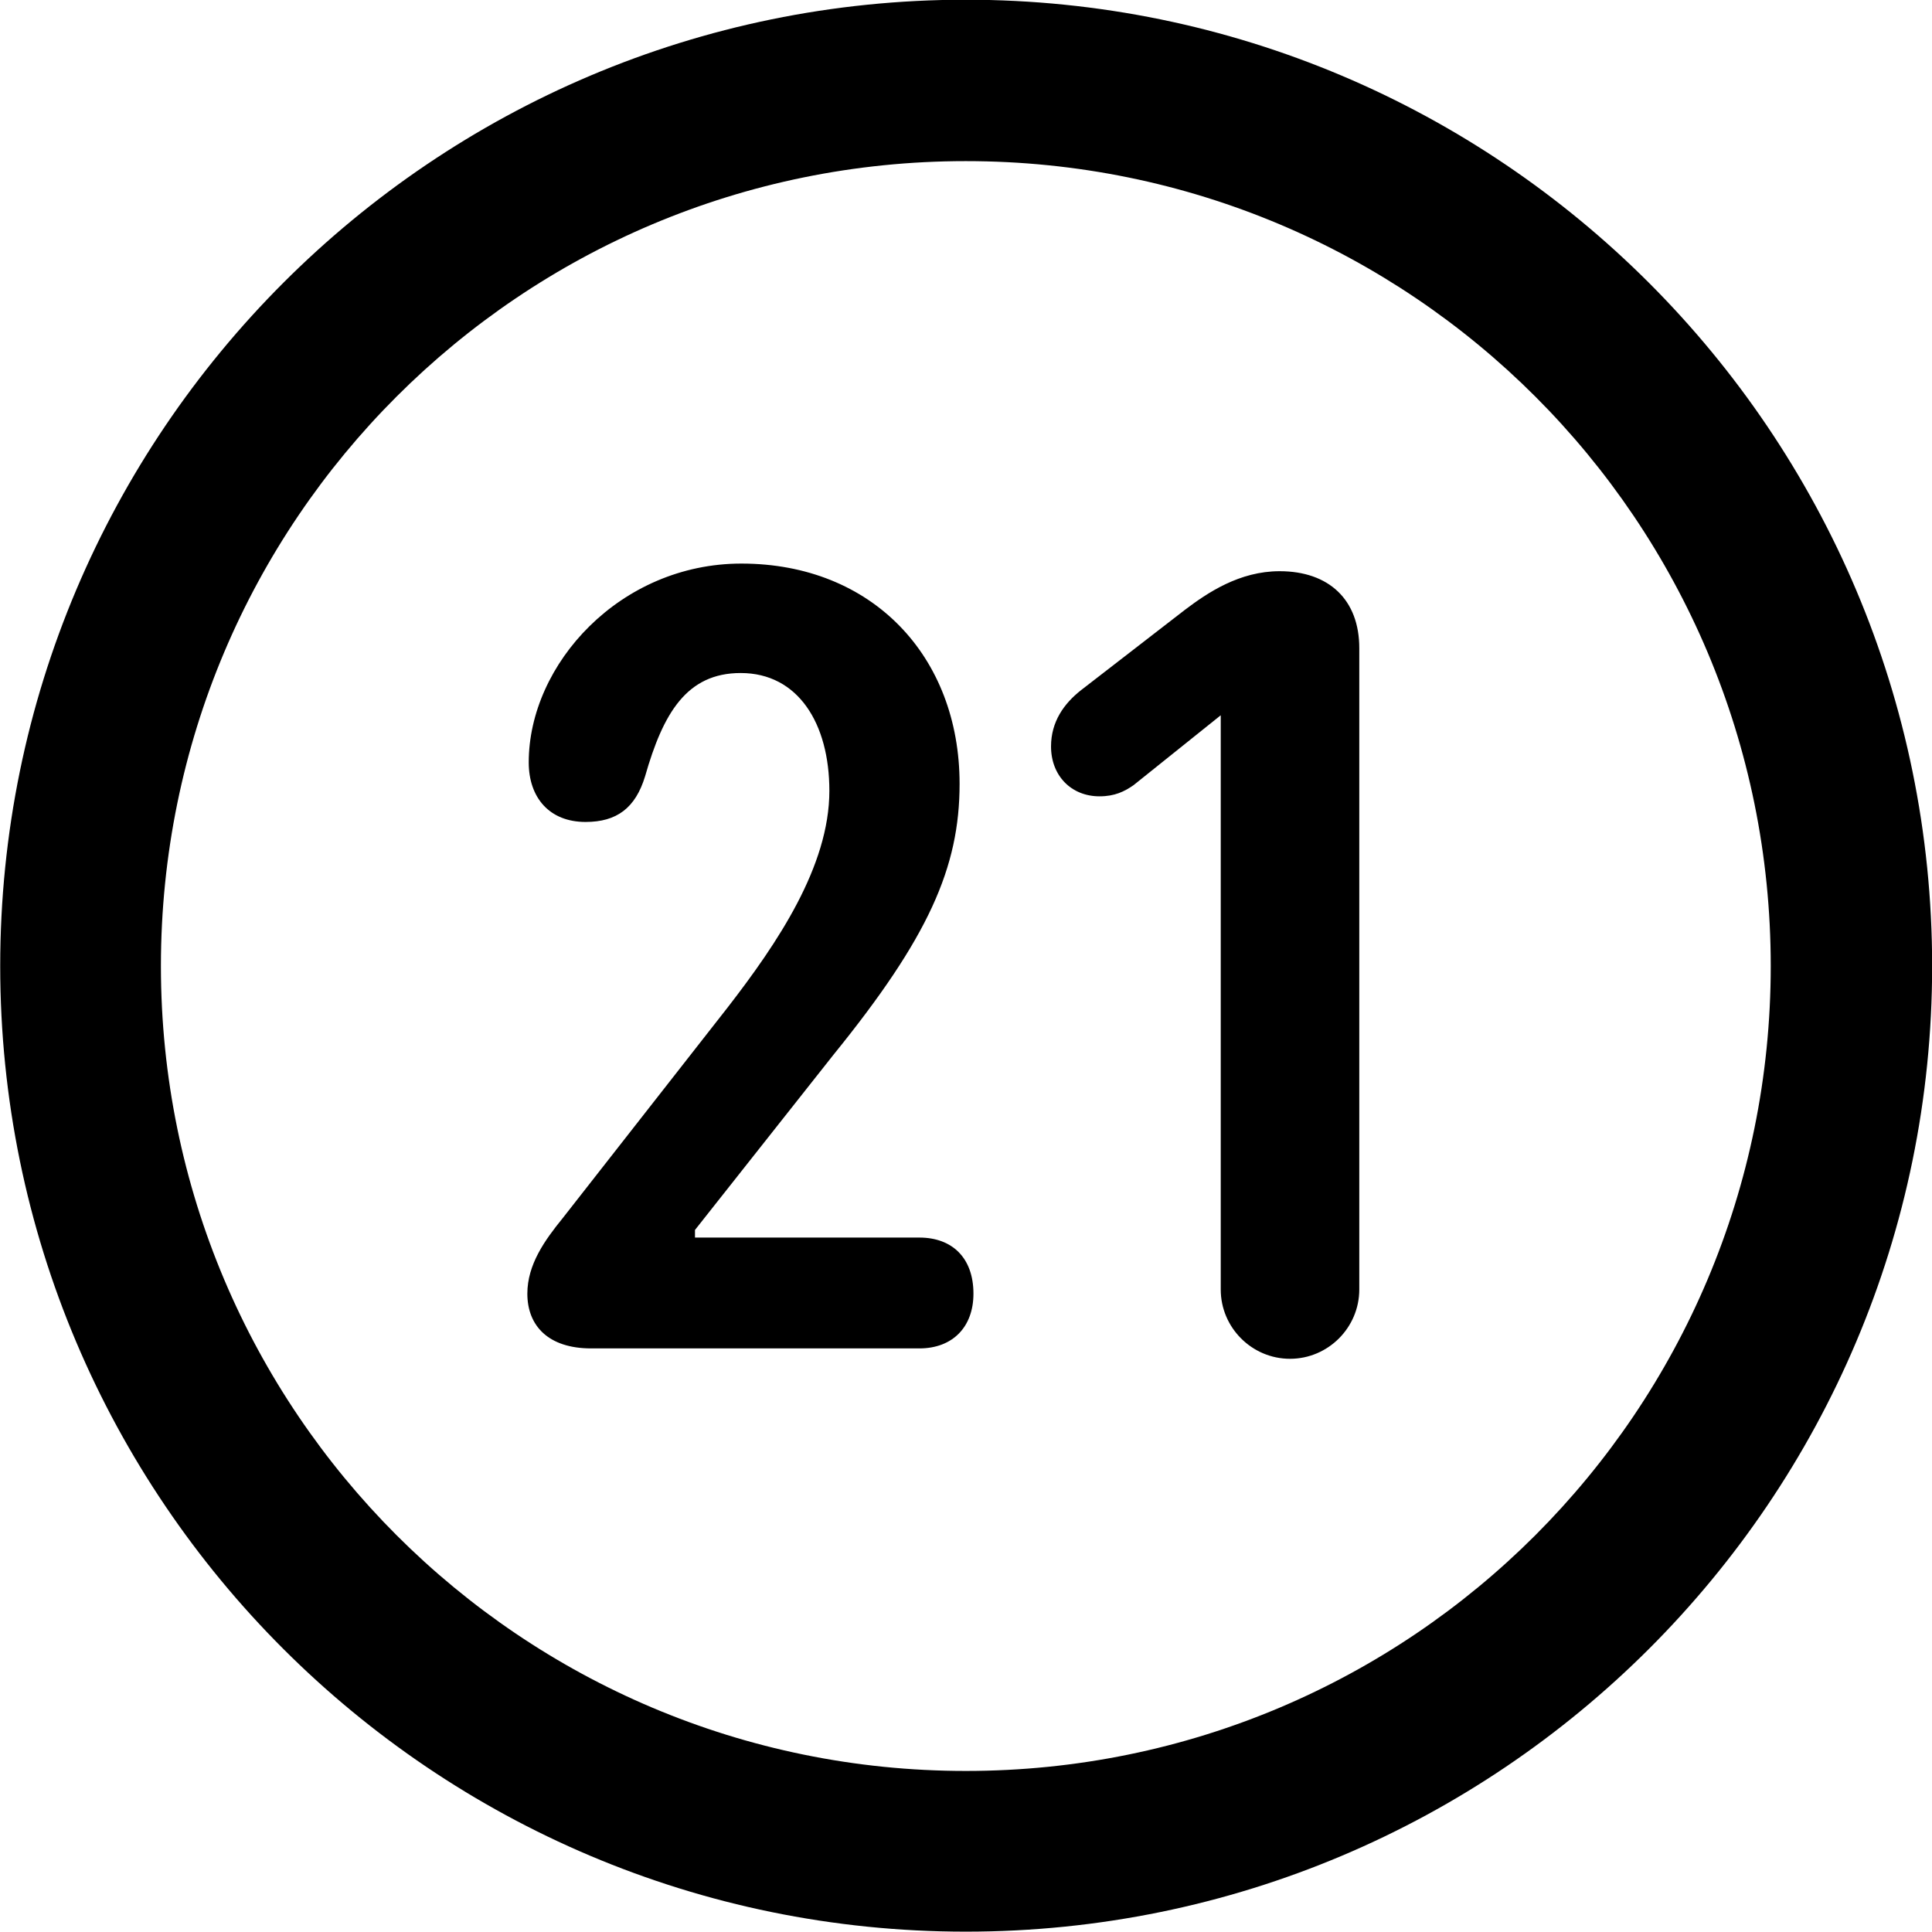 <svg viewBox="0 0 27.891 27.891" xmlns="http://www.w3.org/2000/svg"><path d="M13.943 27.886C21.643 27.886 27.893 21.646 27.893 13.946C27.893 6.246 21.643 -0.004 13.943 -0.004C6.253 -0.004 0.003 6.246 0.003 13.946C0.003 21.646 6.253 27.886 13.943 27.886ZM13.943 25.566C7.523 25.566 2.323 20.366 2.323 13.946C2.323 7.516 7.523 2.326 13.943 2.326C20.373 2.326 25.563 7.516 25.563 13.946C25.563 20.366 20.373 25.566 13.943 25.566ZM8.533 19.466H13.273C13.753 19.466 14.053 19.156 14.053 18.676C14.053 18.156 13.743 17.866 13.273 17.866H10.033V17.756L12.033 15.226C13.403 13.536 13.853 12.526 13.853 11.316C13.853 9.476 12.593 8.136 10.703 8.136C8.953 8.136 7.633 9.586 7.633 11.006C7.633 11.516 7.933 11.866 8.453 11.866C8.903 11.866 9.173 11.666 9.313 11.206C9.573 10.296 9.913 9.716 10.693 9.716C11.523 9.716 11.973 10.446 11.973 11.416C11.973 12.506 11.223 13.616 10.503 14.546L8.123 17.586C7.863 17.906 7.613 18.256 7.613 18.676C7.613 19.136 7.913 19.466 8.533 19.466ZM18.623 19.616C19.173 19.616 19.623 19.166 19.623 18.616V9.356C19.623 8.656 19.183 8.246 18.473 8.246C17.893 8.246 17.433 8.556 17.103 8.806L15.603 9.966C15.363 10.156 15.173 10.416 15.173 10.776C15.173 11.196 15.463 11.496 15.873 11.496C16.093 11.496 16.233 11.426 16.363 11.336L17.623 10.326V18.616C17.623 19.166 18.073 19.616 18.623 19.616Z" /></svg>